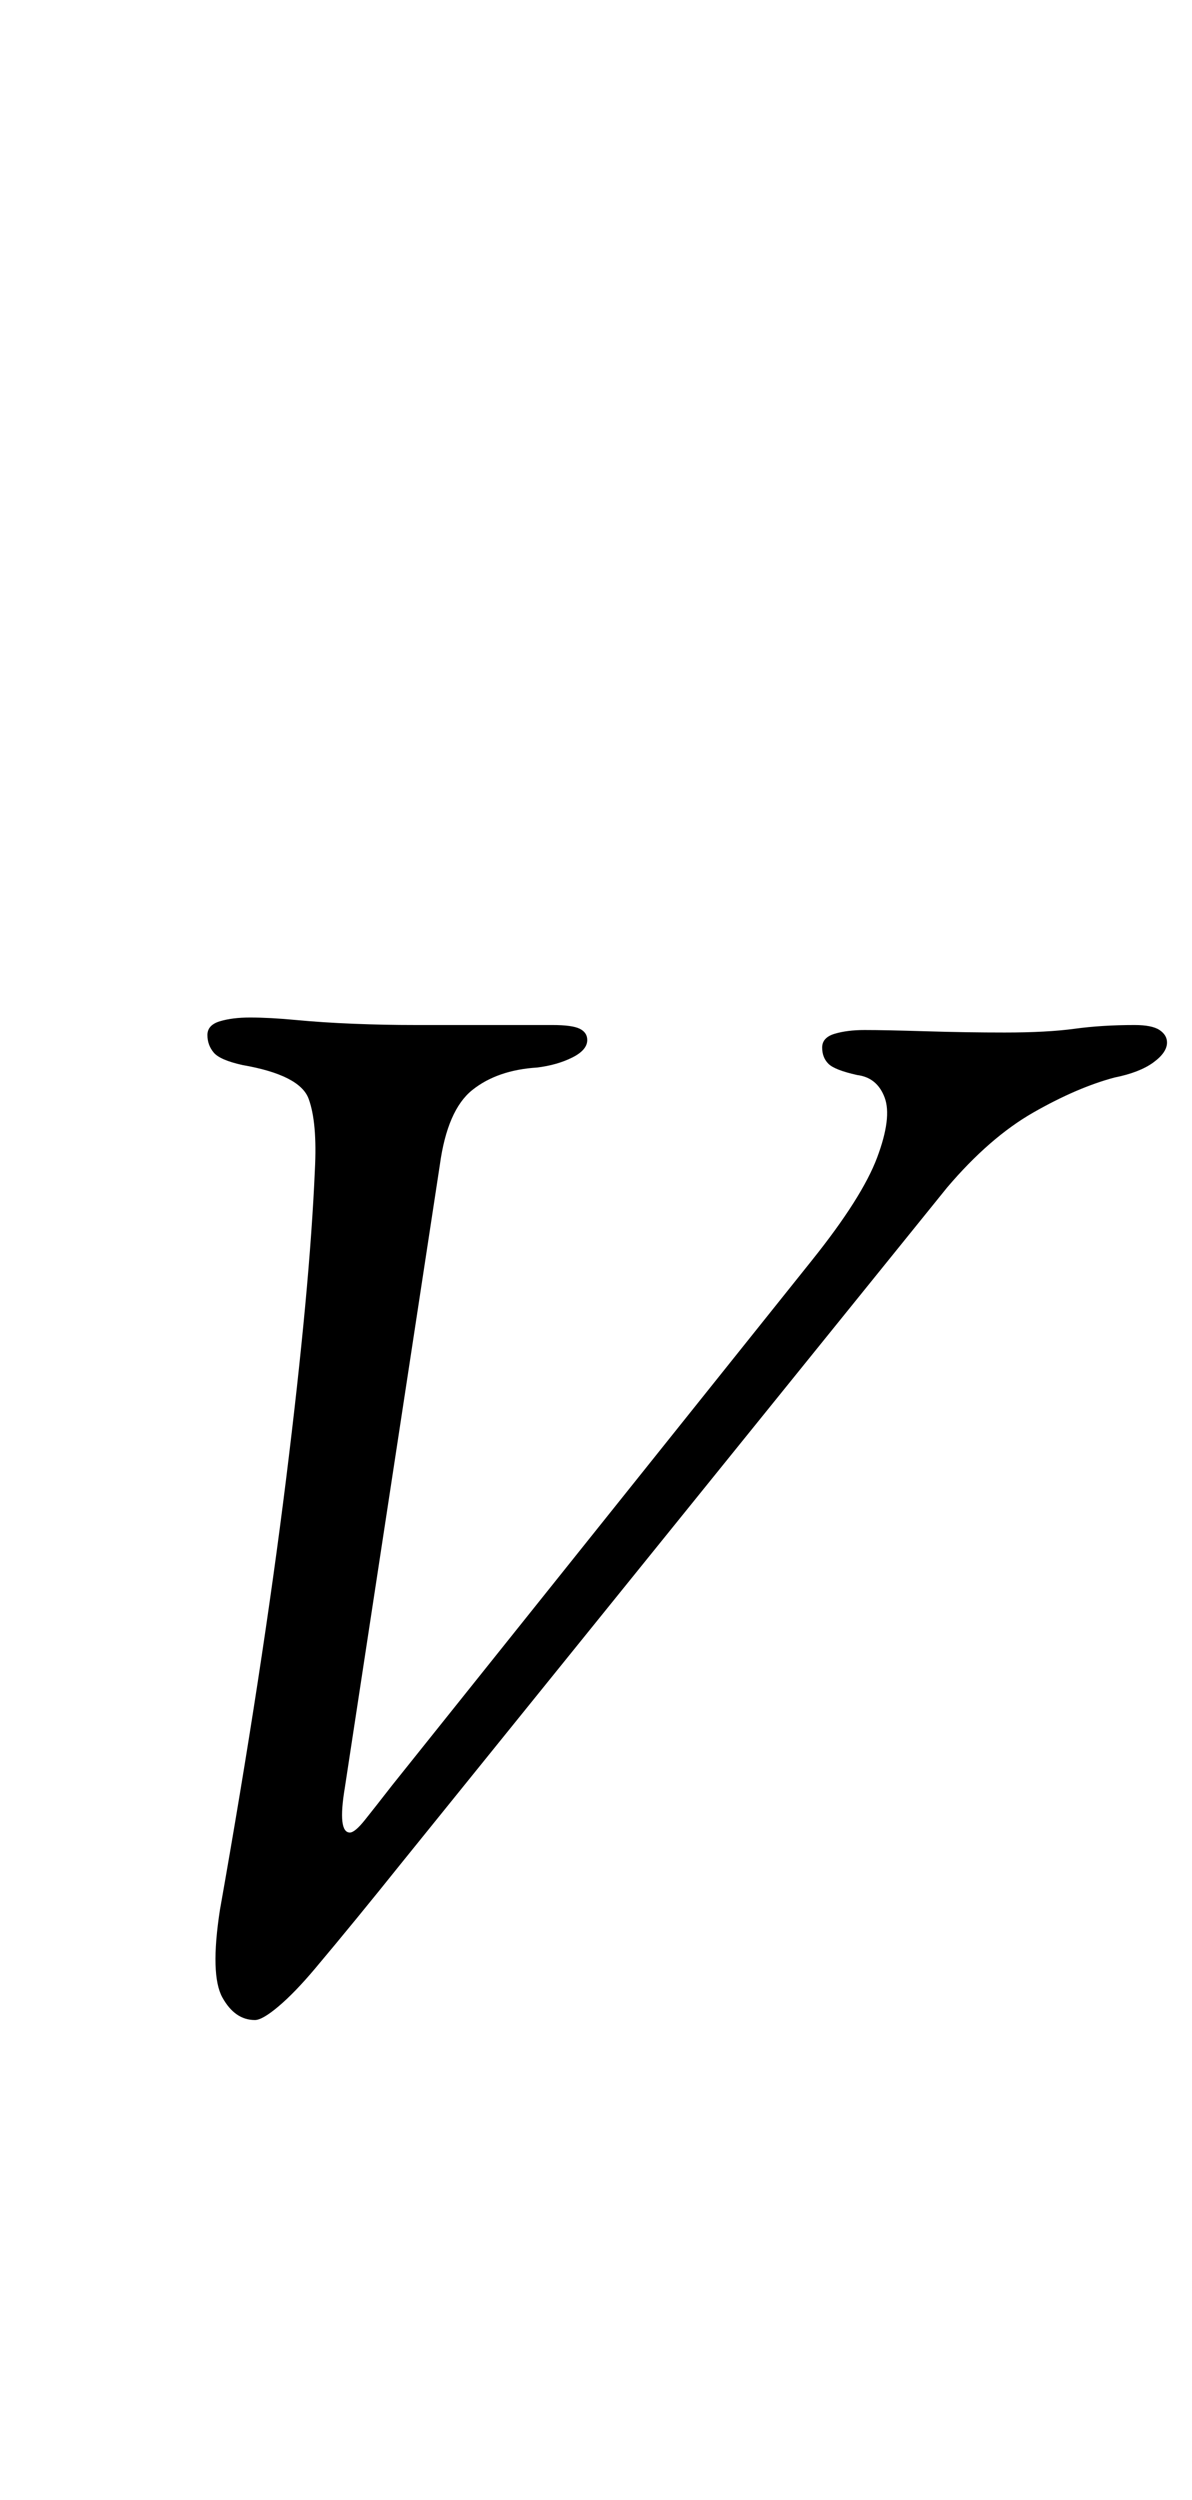 <?xml version="1.0" standalone="no"?>
<!DOCTYPE svg PUBLIC "-//W3C//DTD SVG 1.1//EN" "http://www.w3.org/Graphics/SVG/1.1/DTD/svg11.dtd" >
<svg xmlns="http://www.w3.org/2000/svg" xmlns:xlink="http://www.w3.org/1999/xlink" version="1.1" viewBox="-10 0 477 1000">
  <g transform="matrix(1 0 0 -1 0 800)">
   <path fill="currentColor"
d="M92 -8q-8 0 -13 9t-1 35q17 96 26.5 172.5t11.5 123.5q1 19 -2.5 28.5t-26.5 13.5q-9 2 -11.5 5t-2.5 7t5 5.5t12 1.5q8 0 18.5 -1t23 -1.5t24.5 -0.5h20.5h19.5h15q8 0 11 -1.5t3 -4.5q0 -4 -6 -7t-14 -4q-16 -1 -26 -9t-13 -30l-38 -249q-3 -18 2 -18q2 0 6 5t11 14
l168 210q20 25 26 41t3 24t-11 9q-9 2 -11.5 4.5t-2.5 6.5t5 5.5t12 1.5q8 0 24.5 -0.5t31.5 -0.5q17 0 28 1.5t24 1.5q7 0 10 -2t3 -5q0 -4 -5.5 -8t-15.5 -6q-15 -4 -32.5 -14t-34.5 -30l-219 -271q-8 -10 -17 -21t-17 -20.5t-14.5 -15t-9.5 -5.5z" />
  </g>

</svg>
